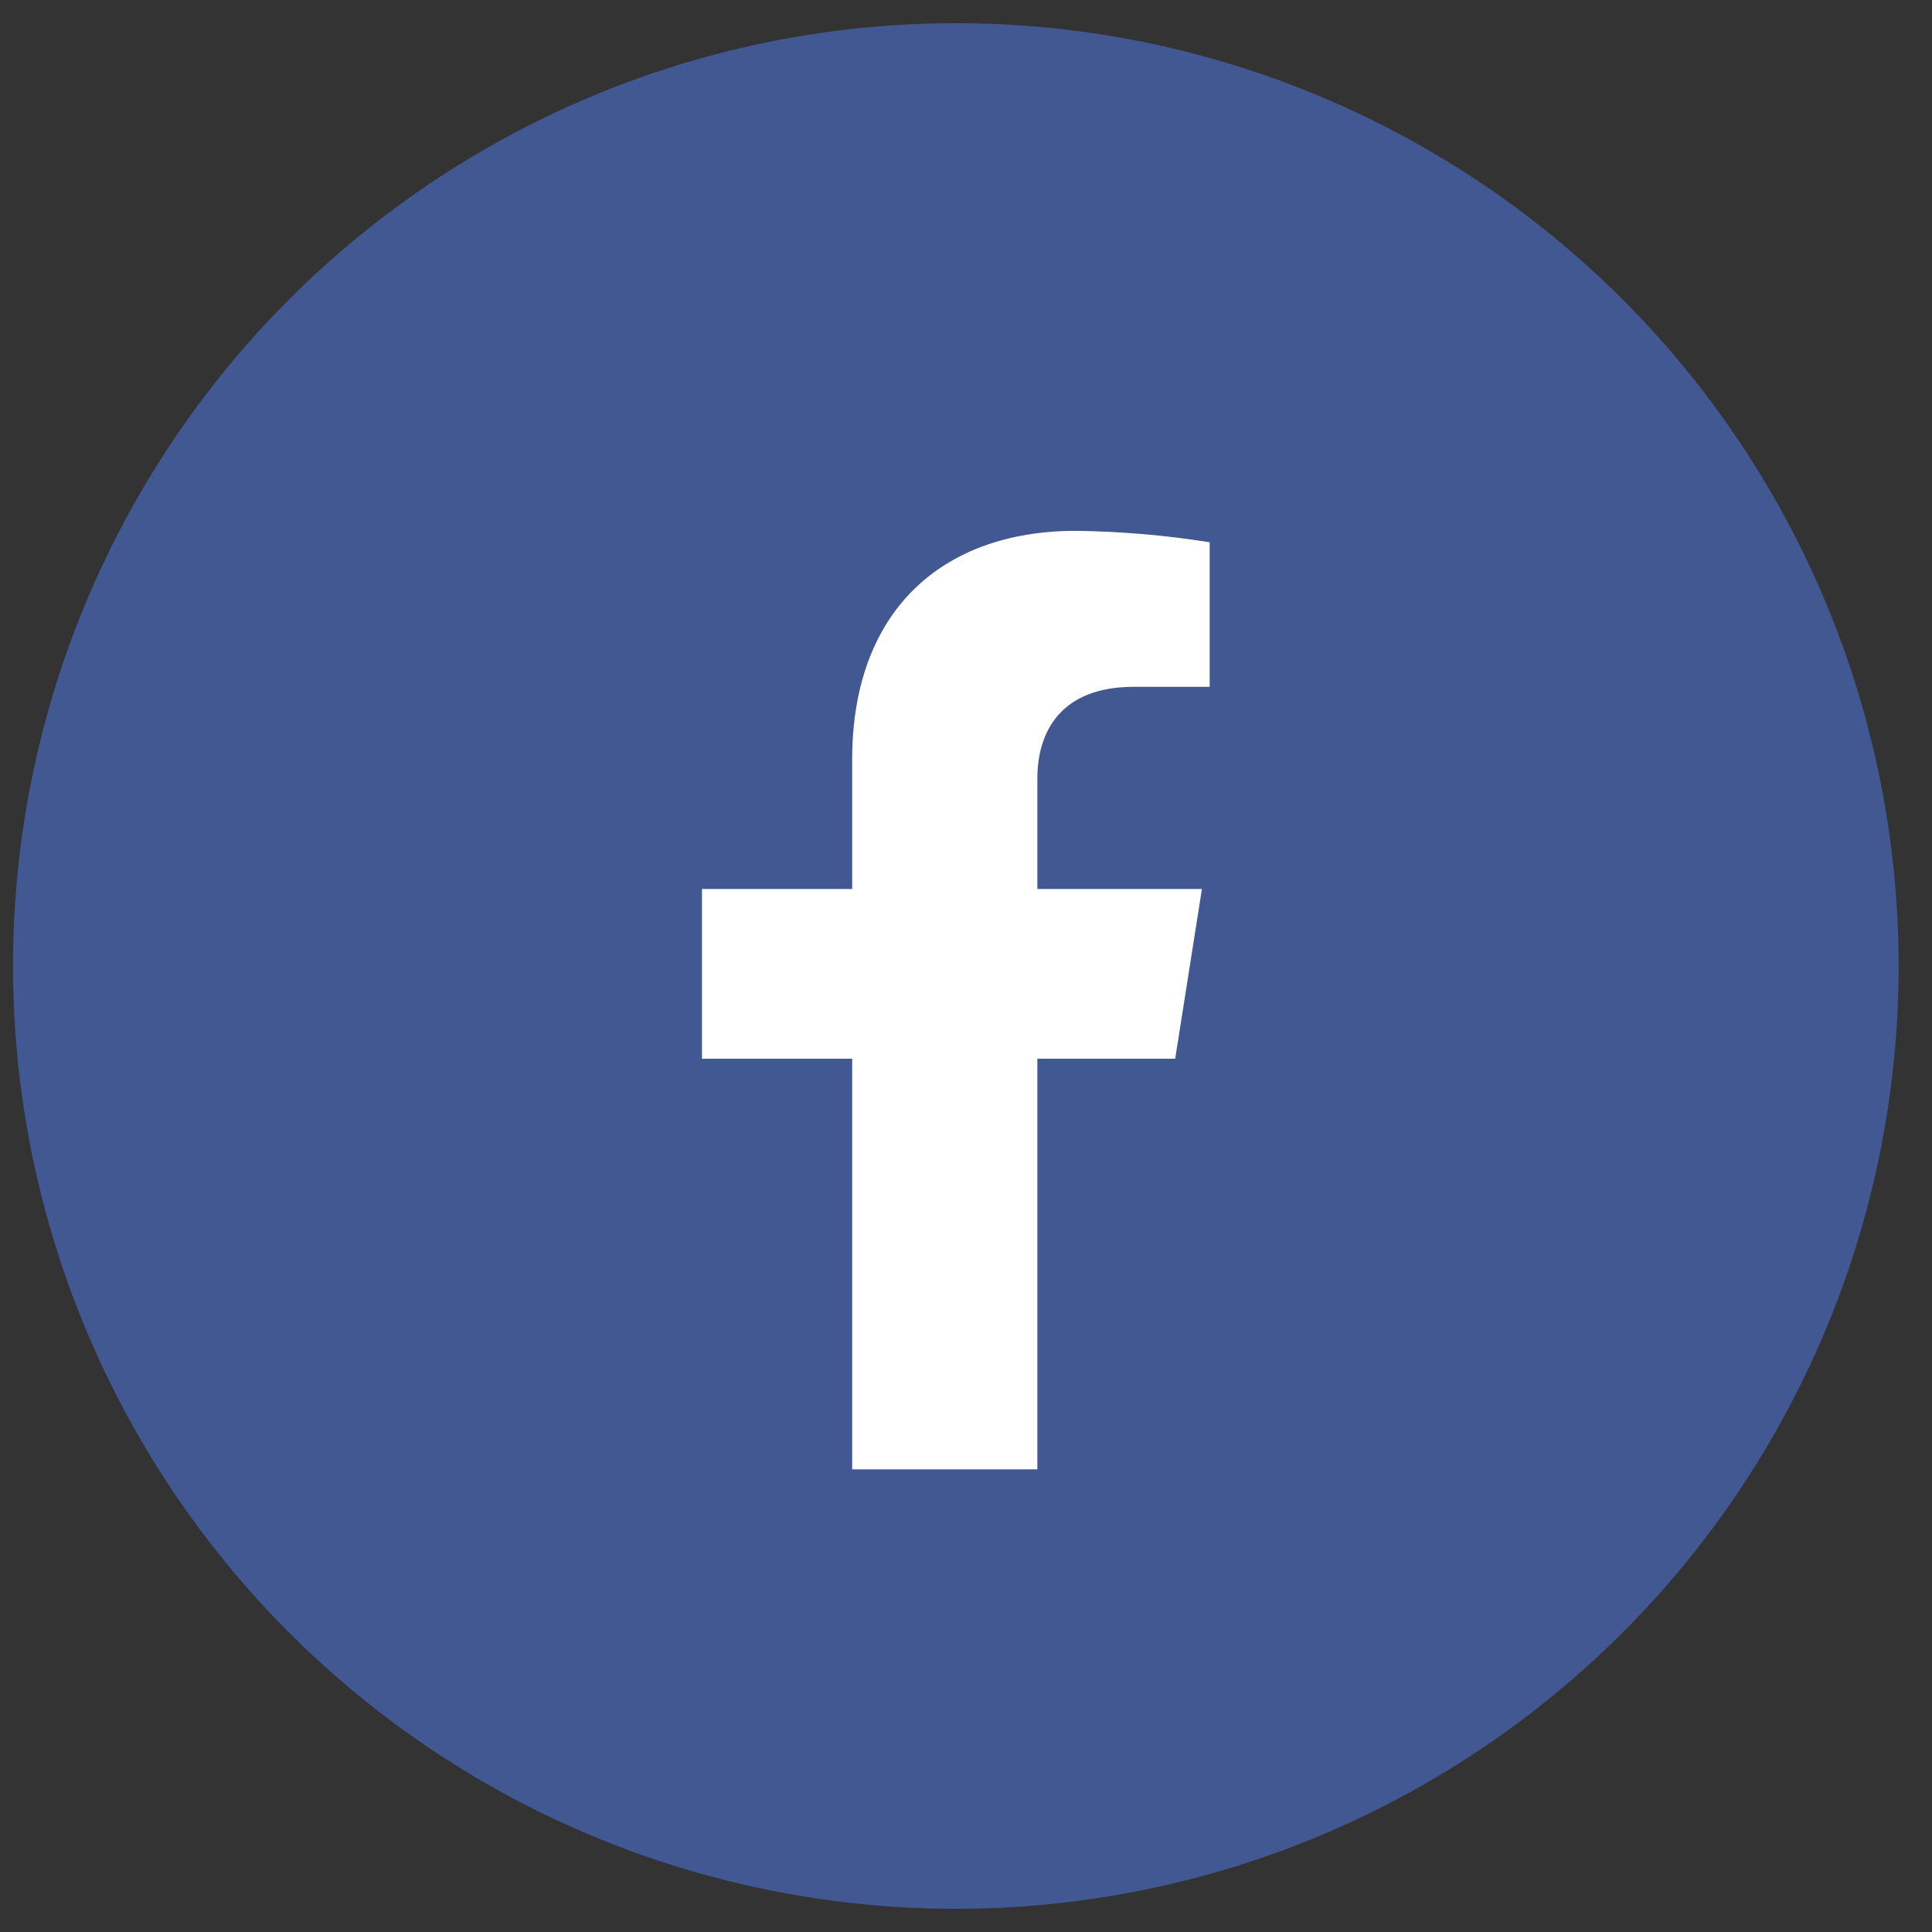 <svg width="46" height="46" viewBox="0 0 46 46" fill="none" xmlns="http://www.w3.org/2000/svg">
<rect x="0" y="0" width="46" height="46" fill="#333333" stroke="none"/>
<ellipse cx="22.758" cy="23" rx="22.448" ry="22.448" fill="#425893"/>
<path d="M27.981 25.208L28.617 21.166H24.699V18.538C24.699 17.433 25.246 16.353 26.995 16.353H28.802V12.911C27.75 12.743 26.687 12.653 25.621 12.639C22.395 12.639 20.29 14.579 20.29 18.084V21.166H16.714V25.208H20.29V34.985H24.699V25.208H27.981Z" fill="white"/>
</svg>
